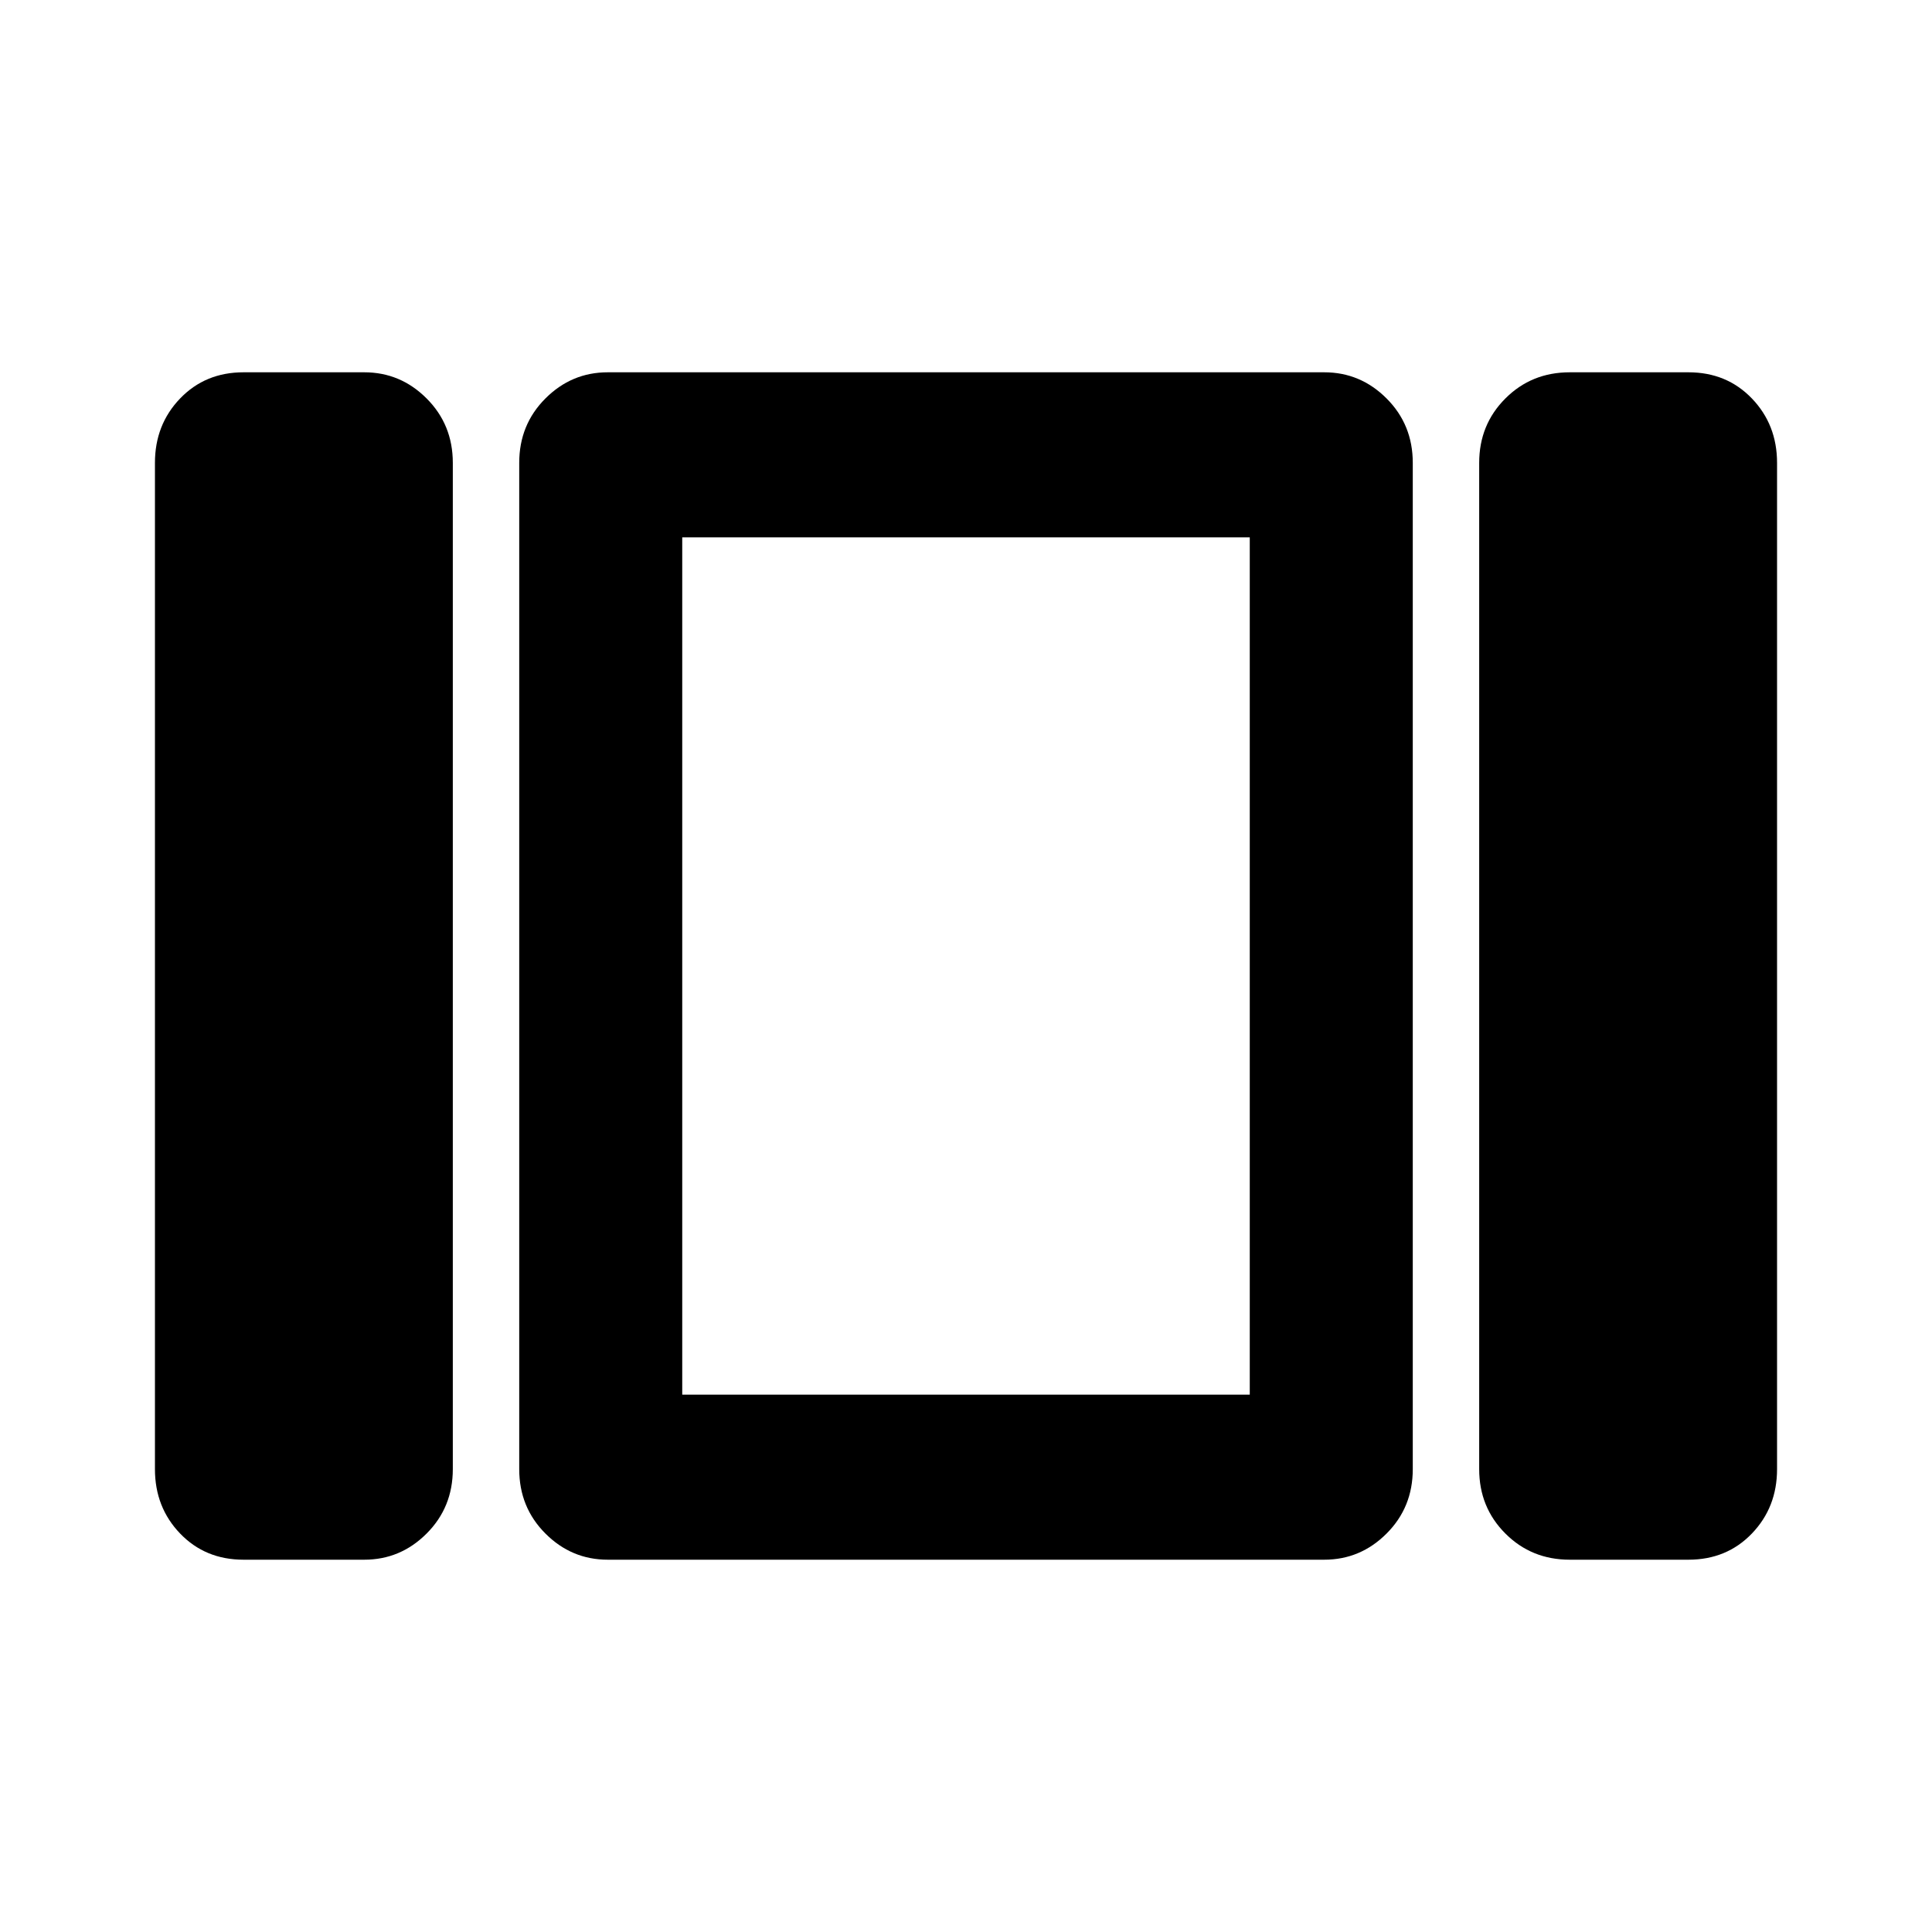 <svg xmlns="http://www.w3.org/2000/svg" height="40" width="40"><path d="M14.125 28.875V11.125V28.875ZM32.5 32.292Q31.708 32.292 31.167 31.75Q30.625 31.208 30.625 30.417V9.583Q30.625 8.792 31.167 8.25Q31.708 7.708 32.5 7.708H34.958Q35.75 7.708 36.271 8.25Q36.792 8.792 36.792 9.583V30.417Q36.792 31.208 36.271 31.75Q35.75 32.292 34.958 32.292ZM12.583 32.292Q11.833 32.292 11.292 31.75Q10.75 31.208 10.75 30.417V9.583Q10.75 8.792 11.292 8.25Q11.833 7.708 12.583 7.708H27.417Q28.167 7.708 28.708 8.25Q29.25 8.792 29.25 9.583V30.417Q29.25 31.208 28.708 31.75Q28.167 32.292 27.417 32.292ZM5.042 32.292Q4.25 32.292 3.729 31.75Q3.208 31.208 3.208 30.417V9.583Q3.208 8.792 3.729 8.25Q4.25 7.708 5.042 7.708H7.542Q8.292 7.708 8.833 8.25Q9.375 8.792 9.375 9.583V30.417Q9.375 31.208 8.833 31.75Q8.292 32.292 7.542 32.292ZM14.125 11.125V28.875H25.875V11.125Z"/></svg>